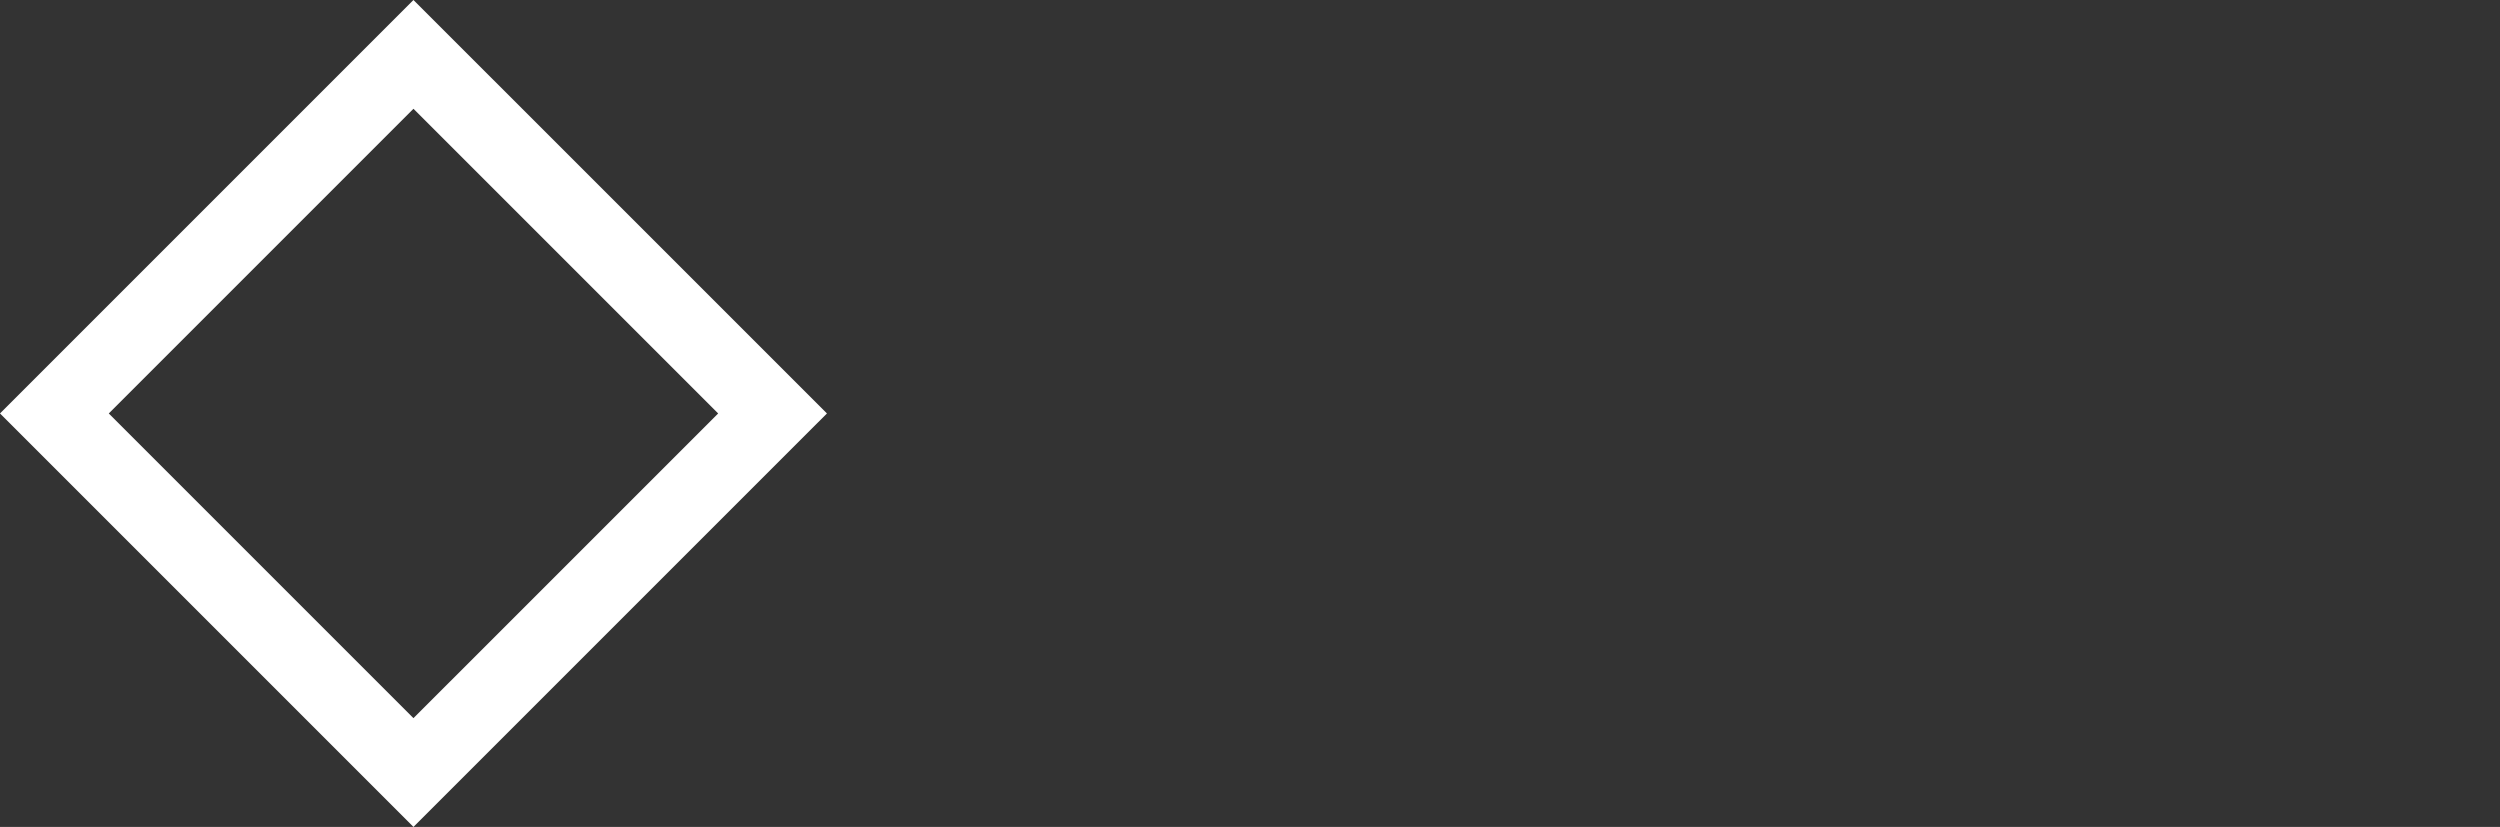 <svg xmlns="http://www.w3.org/2000/svg" width="130" height="43" viewBox="0 0 130 43"><rect x="0" y="0" width="130" height="43" fill="#333333" stroke="none"/><defs><clipPath id="sqlca"><path fill="#fff" d="M130 24H39"/></clipPath><clipPath id="sqlcb"><path fill="#fff" d="M21.5 43L0 21.5 21.5 0l21.501 21.5z"/></clipPath></defs><g><g><path fill="none" stroke="#fff" stroke-miterlimit="50" stroke-width="8" d="M130 24H39" clip-path="url(&quot;#sqlca&quot;)"/></g><g><path fill="none" stroke="#fff" stroke-miterlimit="50" stroke-width="8" d="M21.5 43v0L0 21.5v0L21.5 0v0l21.501 21.5v0z" clip-path="url(&quot;#sqlcb&quot;)"/></g></g></svg>
